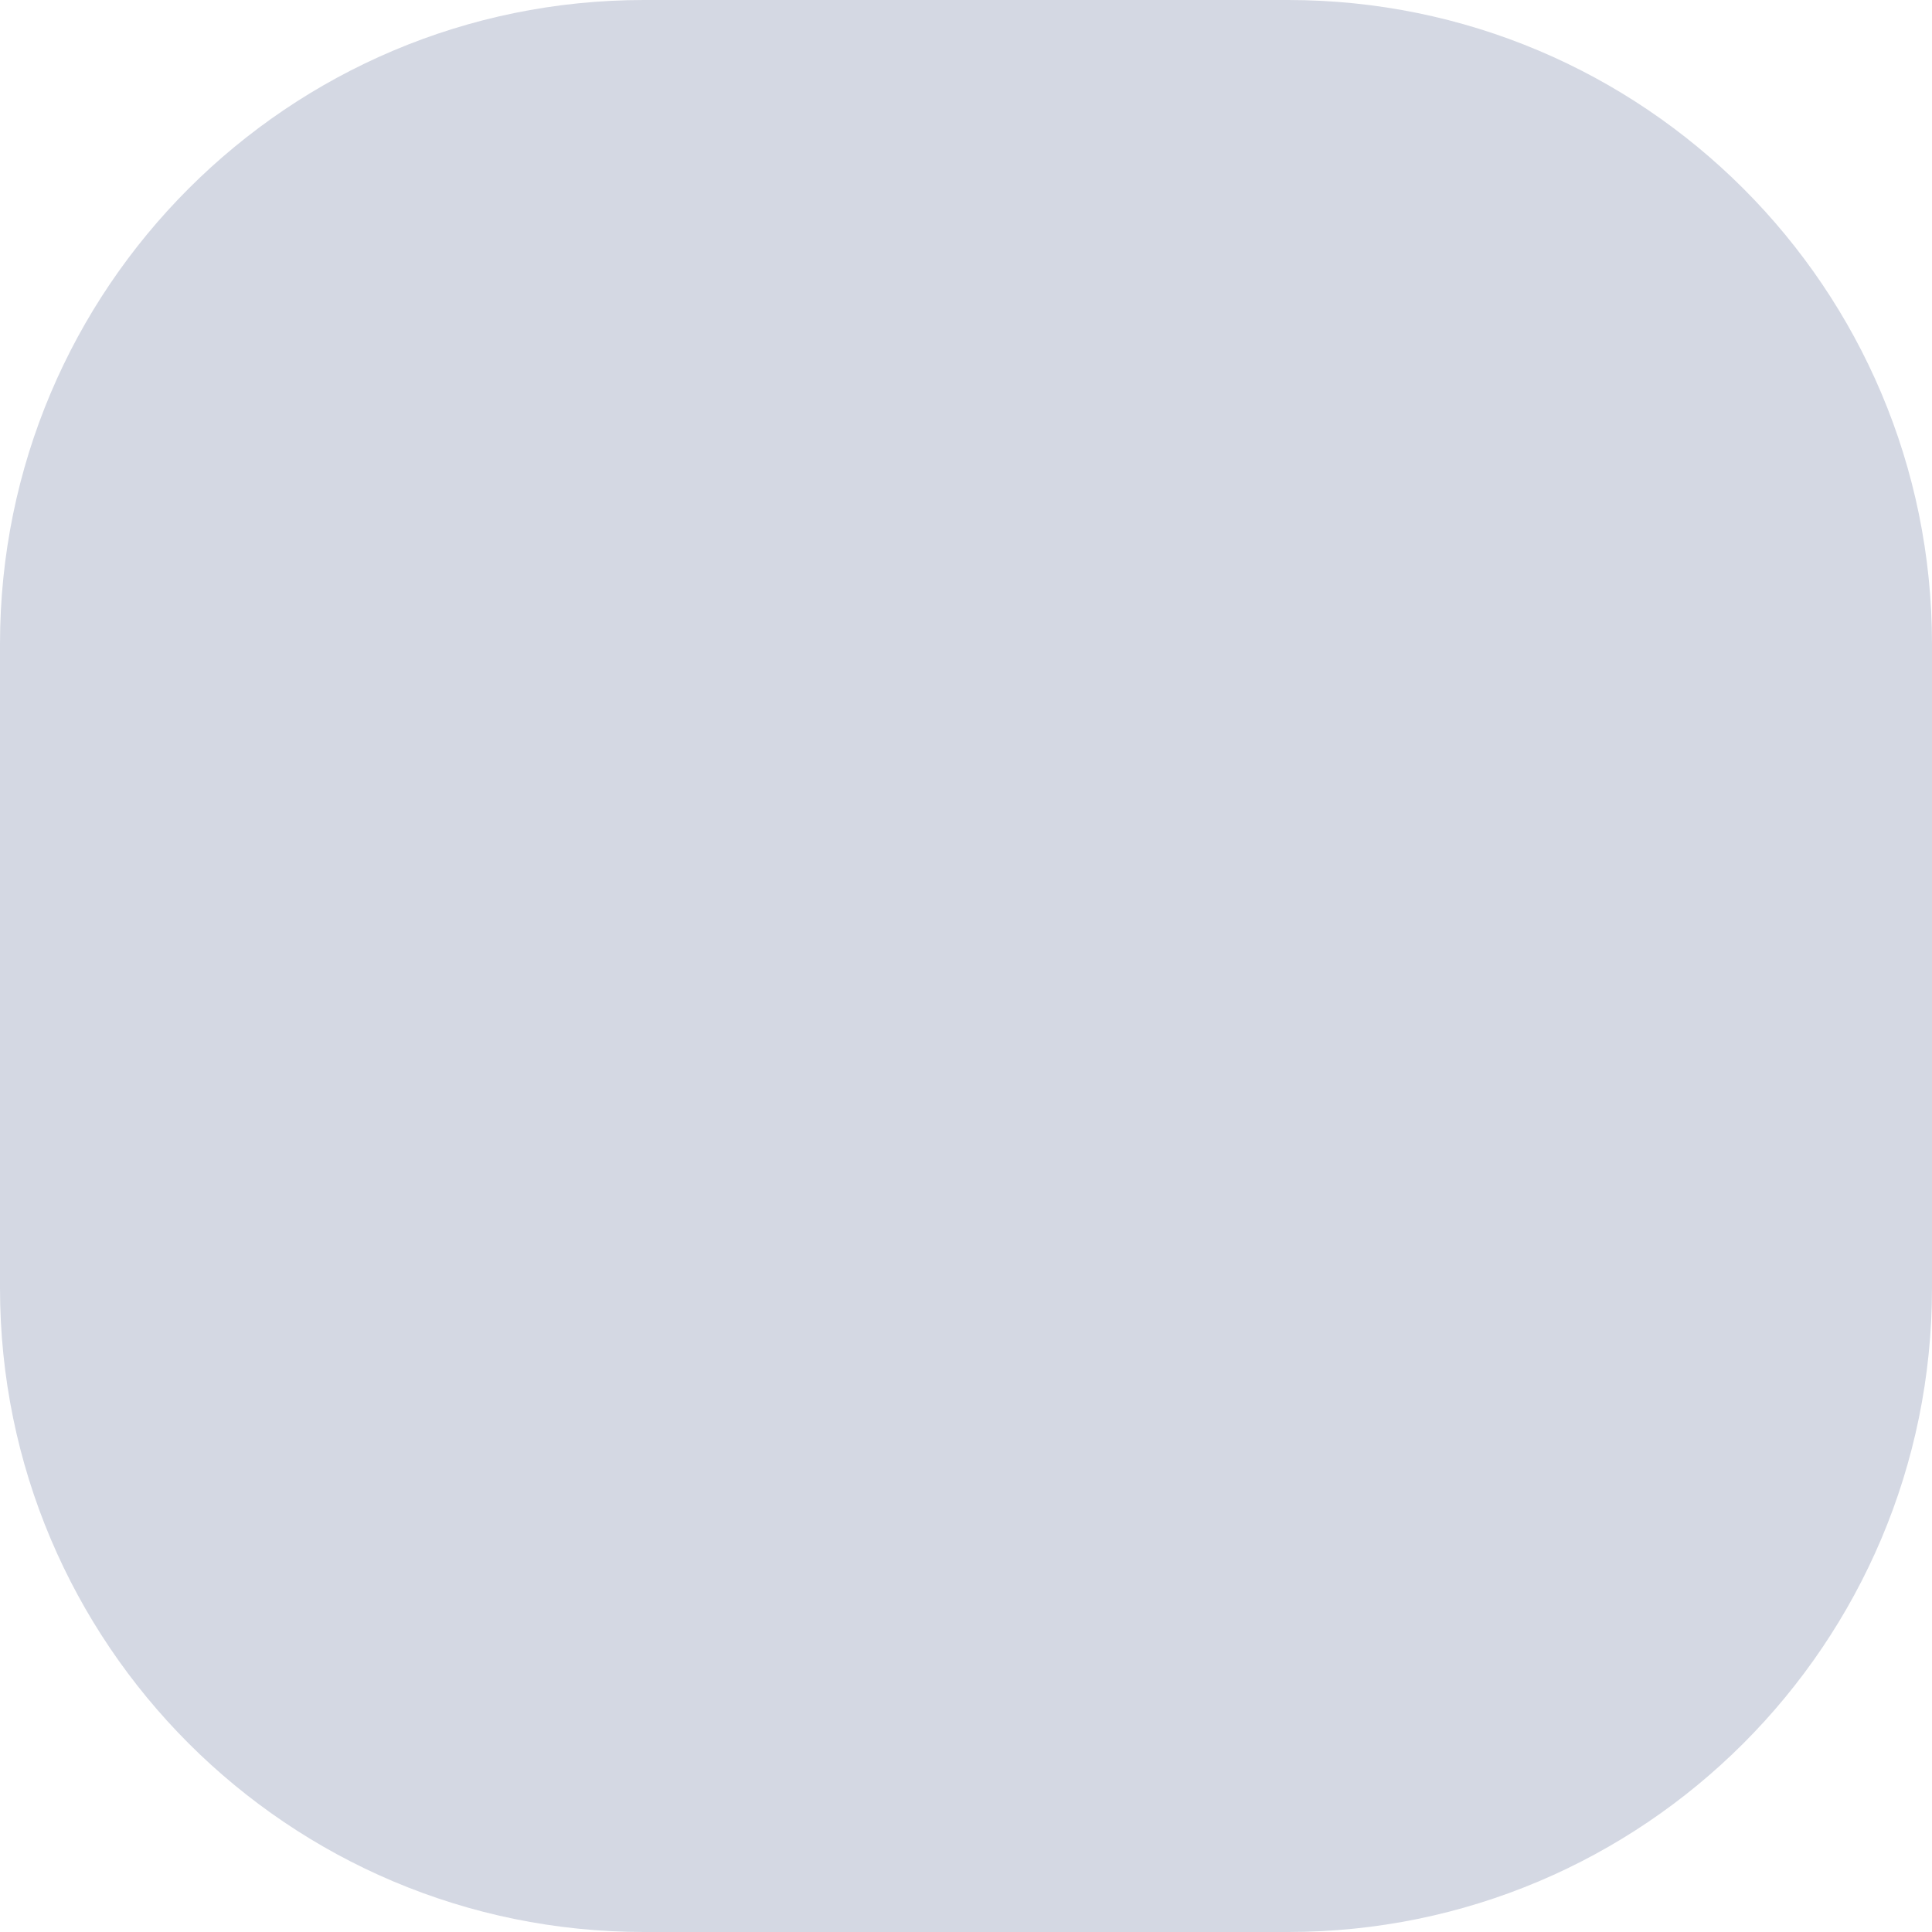 <svg width="22" height="22" viewBox="0 0 22 22" fill="none" xmlns="http://www.w3.org/2000/svg">
<path fill-rule="evenodd" clip-rule="evenodd" d="M14.667 0C18.717 0 22 3.283 22 7.333V14.667C22 18.717 18.717 22 14.667 22H7.333C3.283 22 0 18.717 0 14.667V7.333C0 3.283 3.283 0 7.333 0H14.667Z" fill="#D4D8E3"/>
</svg>
